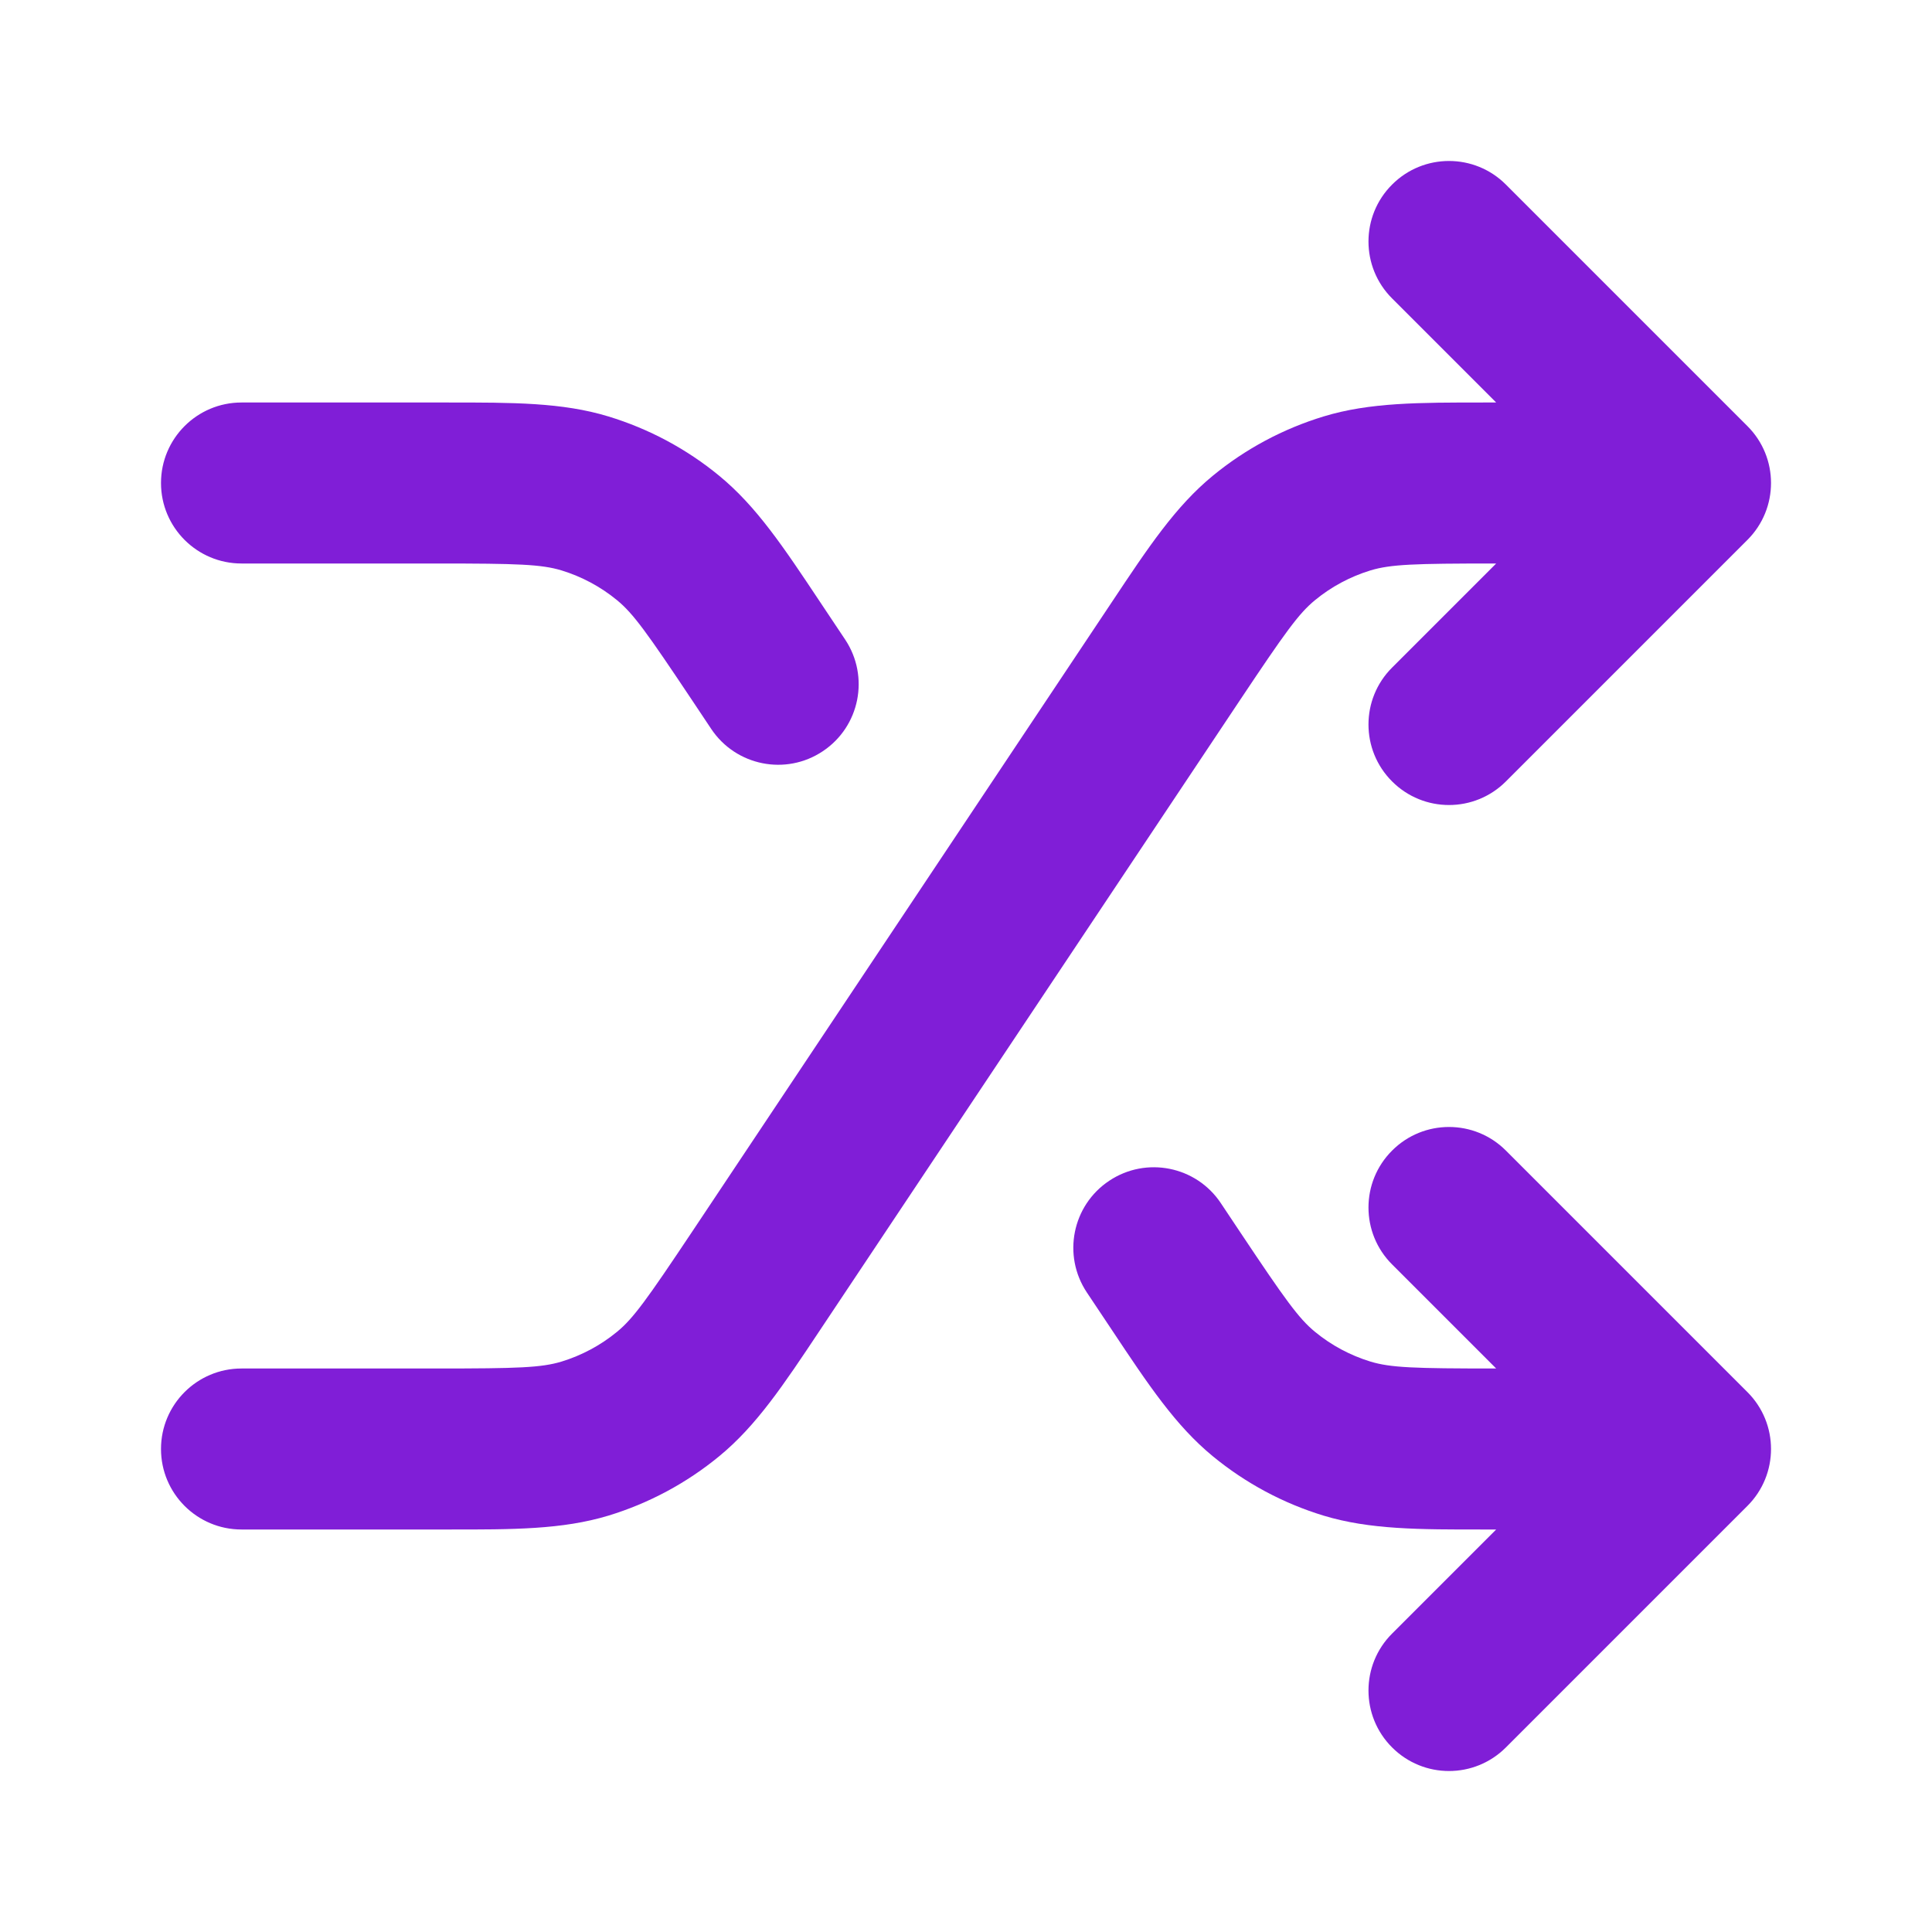 <svg width="24" height="24" viewBox="0 0 24 24" fill="none" xmlns="http://www.w3.org/2000/svg">
<path d="M18.707 2.293C18.317 1.902 17.683 1.902 17.293 2.293C16.902 2.683 16.902 3.317 17.293 3.707L18.586 5L18.437 5C17.626 5 17.015 4.999 16.443 5.173C15.94 5.326 15.472 5.576 15.066 5.91C14.604 6.289 14.265 6.798 13.816 7.473L8.593 15.308C8.037 16.141 7.867 16.379 7.664 16.545C7.461 16.712 7.227 16.837 6.976 16.914C6.725 16.99 6.433 17 5.431 17H3C2.448 17 2 17.448 2 18C2 18.552 2.448 19 3 19L5.563 19C6.374 19.001 6.985 19.001 7.557 18.828C8.06 18.675 8.528 18.424 8.934 18.09C9.396 17.711 9.735 17.202 10.184 16.527L15.407 8.692C15.963 7.859 16.133 7.621 16.336 7.455C16.539 7.288 16.773 7.163 17.024 7.086C17.275 7.01 17.567 7 18.569 7H18.586L17.293 8.293C16.902 8.683 16.902 9.317 17.293 9.707C17.683 10.098 18.317 10.098 18.707 9.707L21.707 6.707C22.098 6.317 22.098 5.683 21.707 5.293L18.707 2.293Z" fill="#801ED7"/>
<path d="M18.707 14.293C18.317 13.902 17.683 13.902 17.293 14.293C16.902 14.683 16.902 15.317 17.293 15.707L18.586 17H18.569C17.567 17 17.275 16.99 17.024 16.914C16.773 16.837 16.539 16.712 16.336 16.545C16.133 16.379 15.963 16.141 15.407 15.308L15.165 14.945C14.859 14.486 14.238 14.362 13.779 14.668C13.319 14.974 13.195 15.595 13.501 16.055L13.816 16.527C14.265 17.202 14.604 17.711 15.066 18.09C15.472 18.424 15.94 18.675 16.443 18.828C17.015 19.001 17.626 19.001 18.437 19L18.586 19L17.293 20.293C16.902 20.683 16.902 21.317 17.293 21.707C17.683 22.098 18.317 22.098 18.707 21.707L21.707 18.707C22.098 18.317 22.098 17.683 21.707 17.293L18.707 14.293Z" fill="#801ED7"/>
<path d="M6.976 7.086C6.725 7.01 6.433 7 5.431 7H3C2.448 7 2 6.552 2 6C2 5.448 2.448 5 3 5L5.563 5C6.374 5 6.985 4.999 7.557 5.173C8.06 5.326 8.528 5.576 8.934 5.91C9.396 6.289 9.735 6.798 10.184 7.473L10.499 7.945C10.805 8.405 10.681 9.026 10.221 9.332C9.762 9.639 9.141 9.514 8.835 9.055L8.593 8.692C8.037 7.859 7.867 7.621 7.664 7.455C7.461 7.288 7.227 7.163 6.976 7.086Z" fill="#801ED7"/>
</svg>

